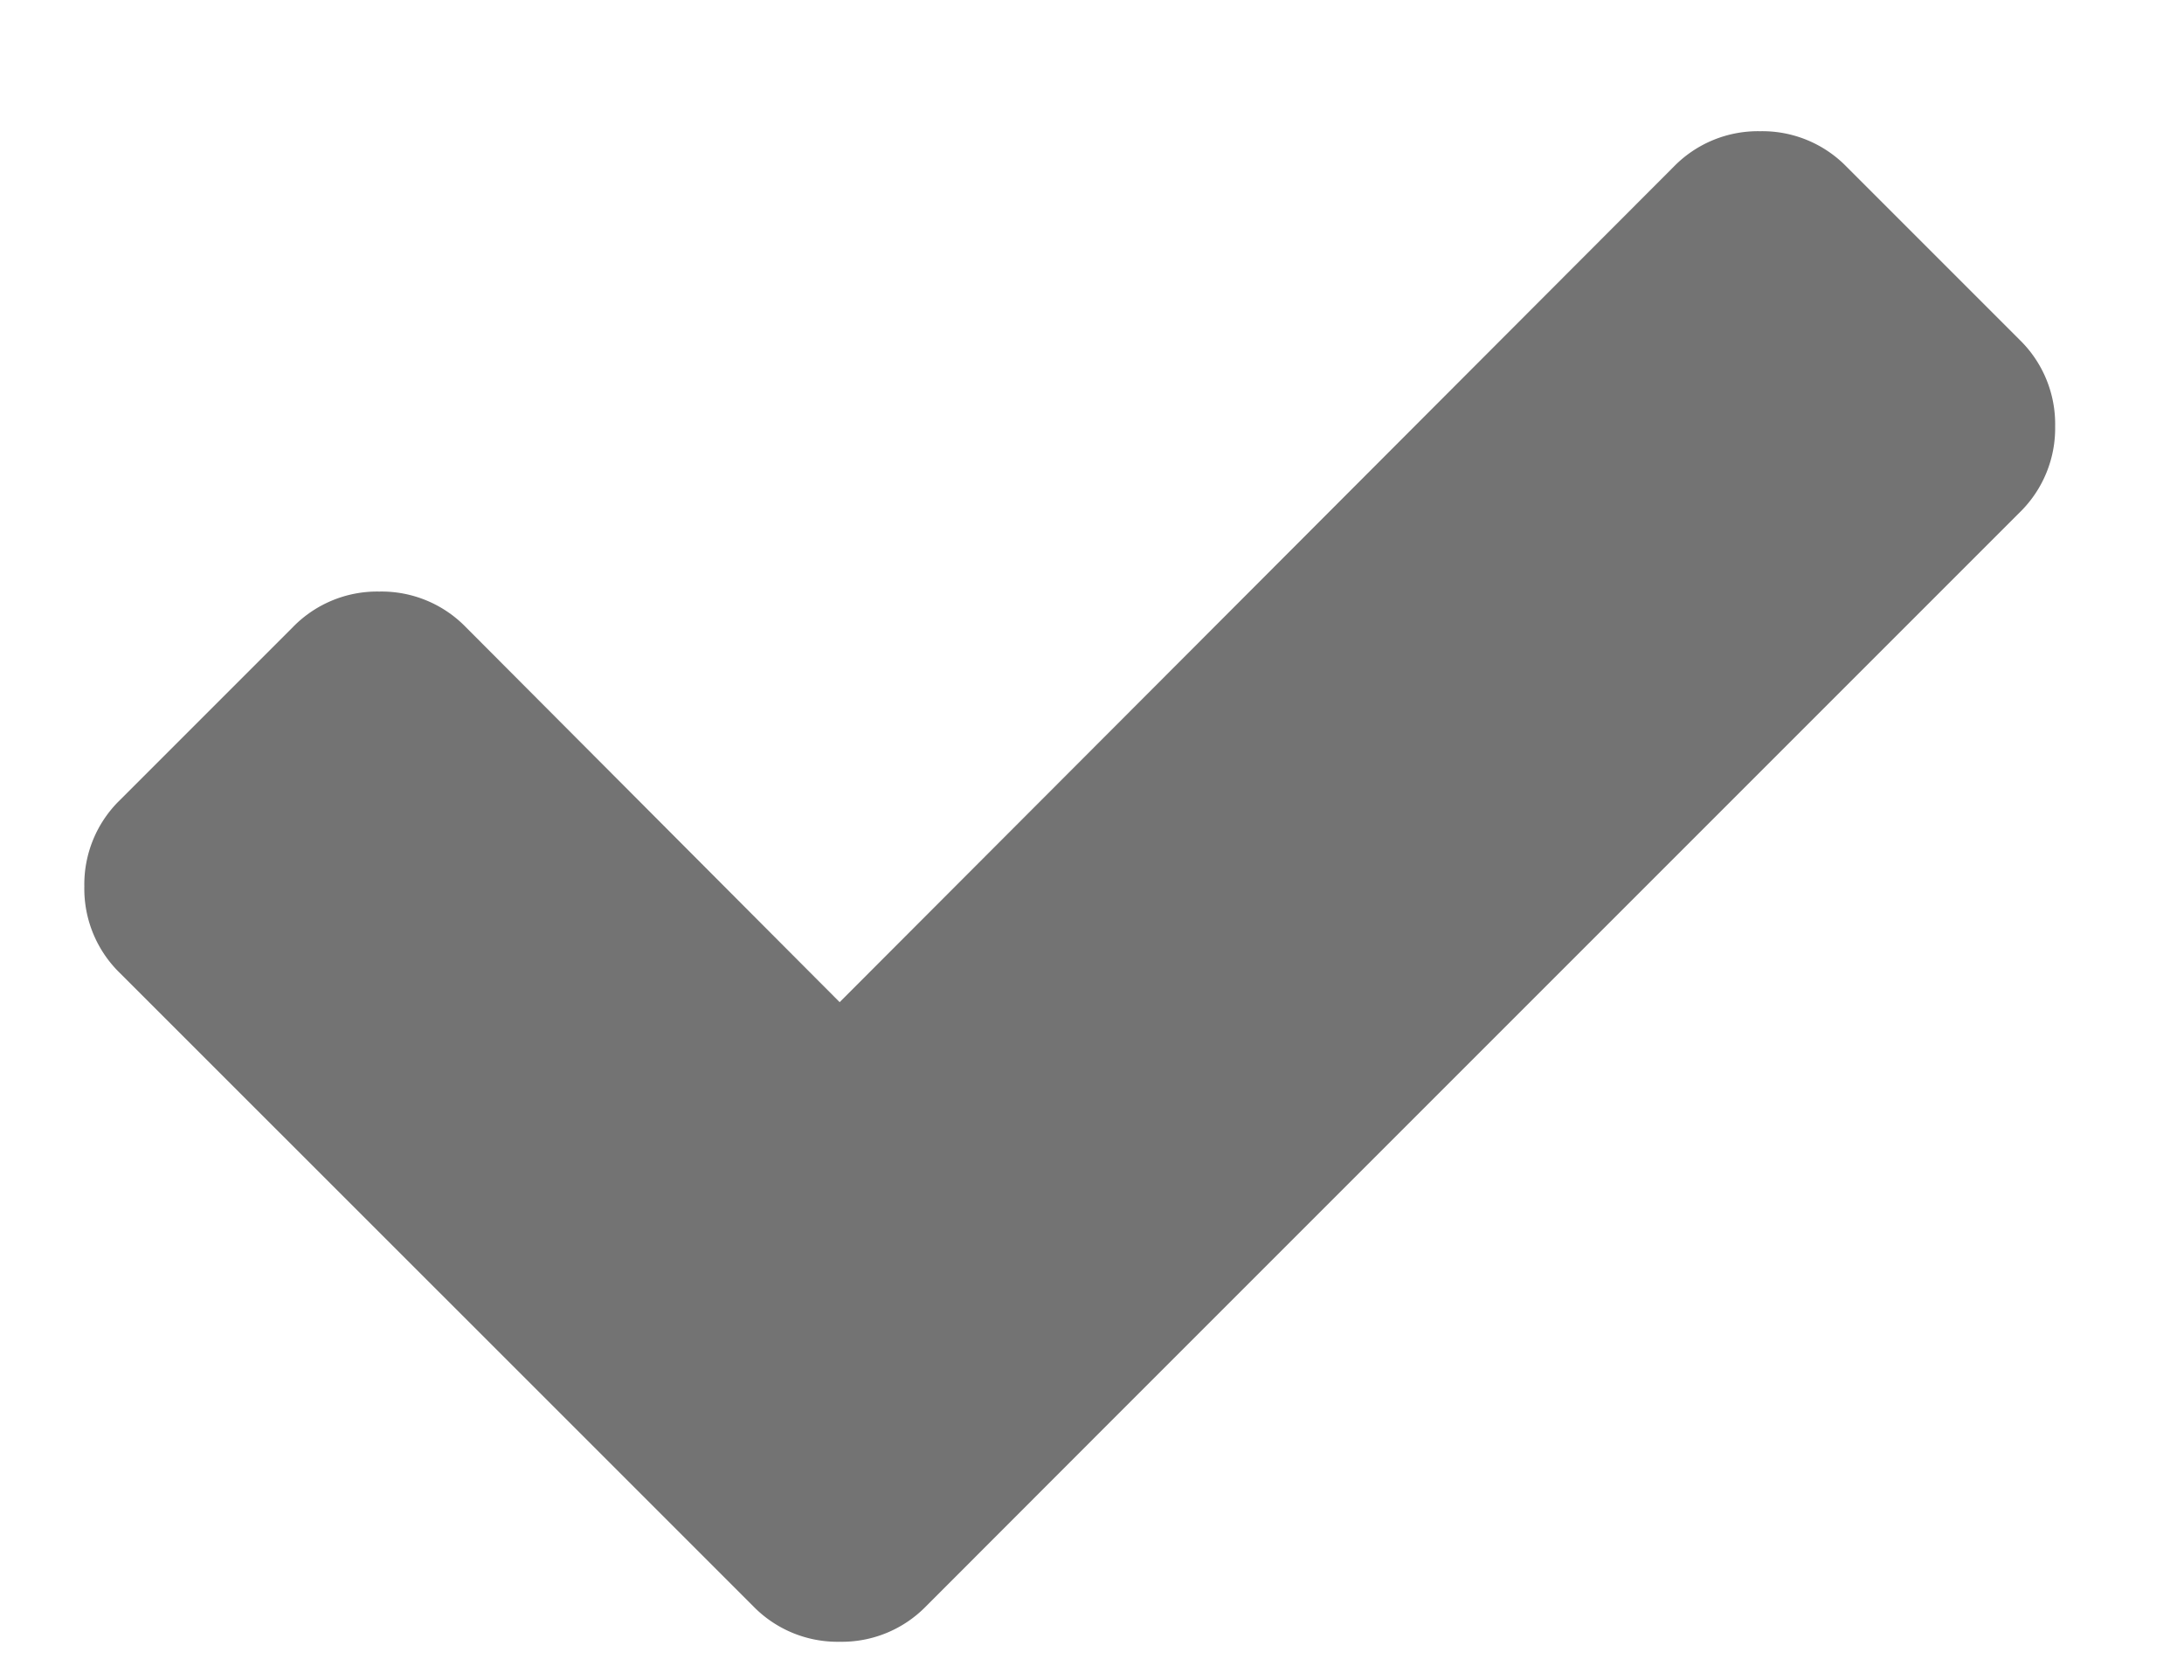 <svg width="13" height="10" fill="none" xmlns="http://www.w3.org/2000/svg"><path d="M12.233 2.537a.7.7 0 01-.212.514l-5.48 5.48-1.029 1.03a.7.7 0 01-.514.211.7.7 0 01-.515-.212l-1.03-1.03-2.74-2.739a.7.7 0 01-.211-.515.7.7 0 01.212-.514l1.03-1.03a.7.7 0 01.514-.211.7.7 0 01.514.211l2.226 2.233L9.962.993a.7.7 0 01.515-.212.7.7 0 01.515.212l1.029 1.029a.7.7 0 01.212.515z" fill="#737373"/></svg>